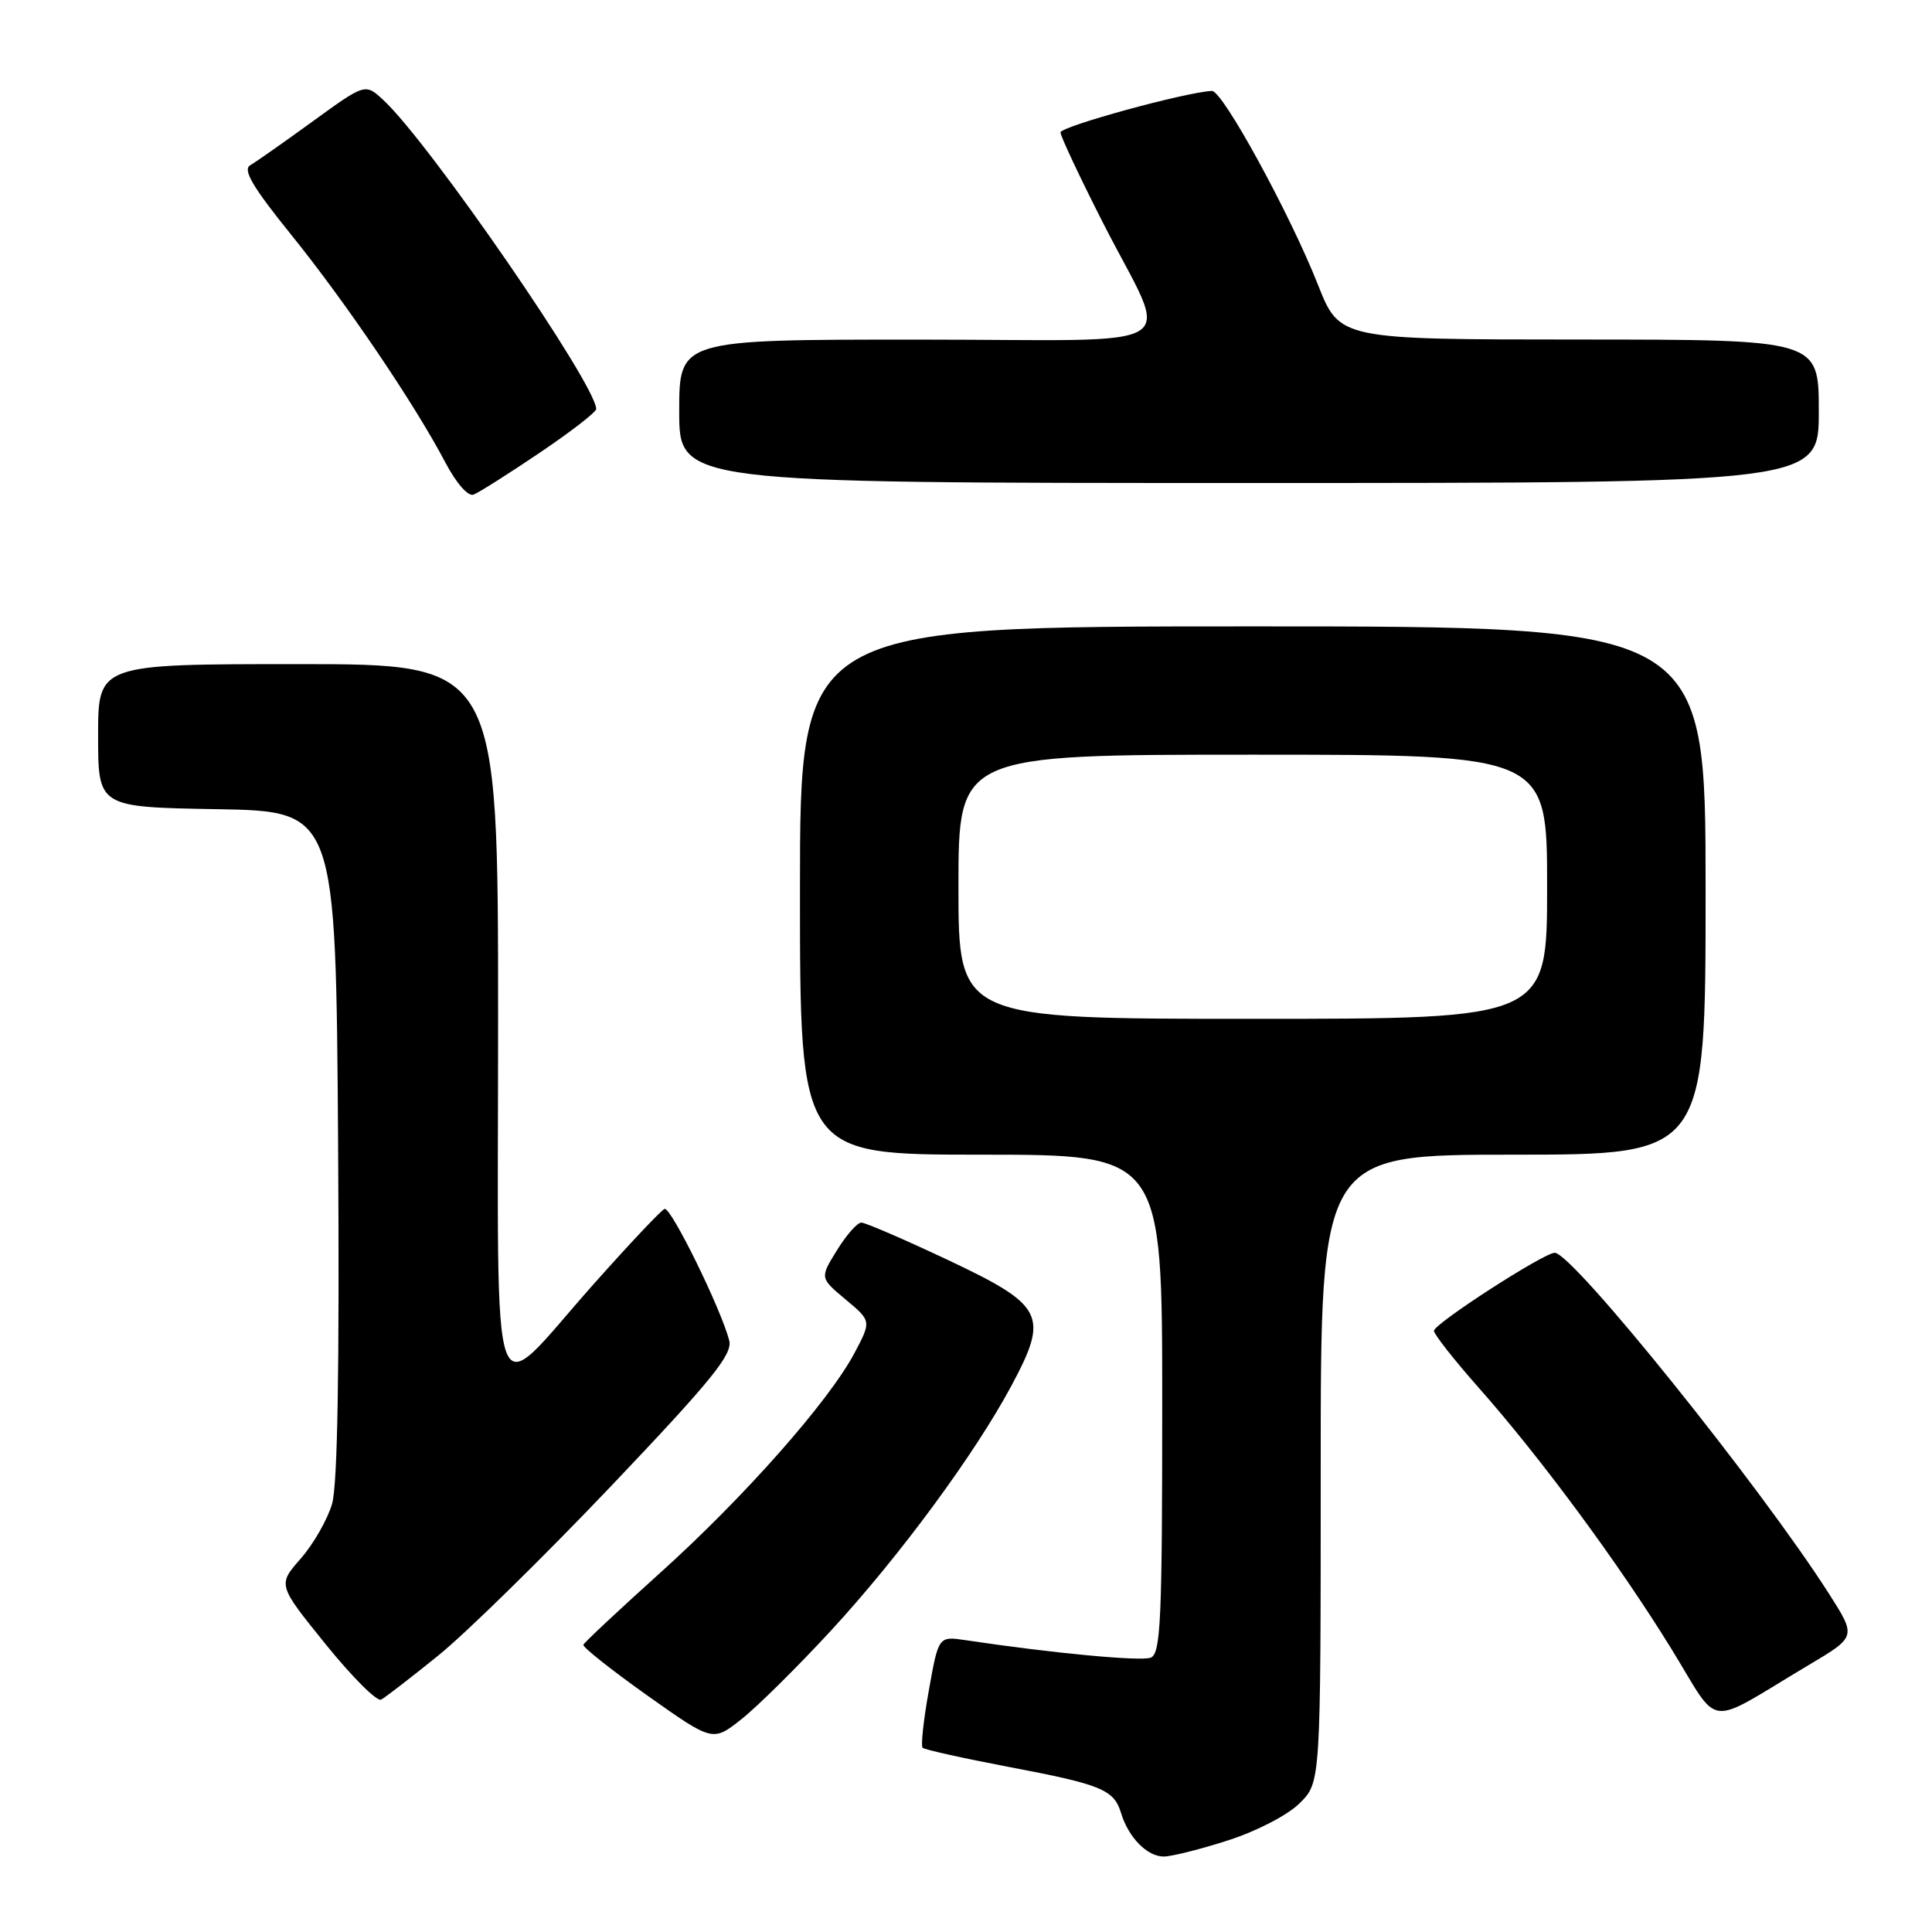 <?xml version="1.0" encoding="UTF-8" standalone="no"?>
<!DOCTYPE svg PUBLIC "-//W3C//DTD SVG 1.1//EN" "http://www.w3.org/Graphics/SVG/1.1/DTD/svg11.dtd" >
<svg xmlns="http://www.w3.org/2000/svg" xmlns:xlink="http://www.w3.org/1999/xlink" version="1.1" viewBox="0 0 256 256">
 <g >
 <path fill="currentColor"
d=" M 162.78 243.84 C 166.58 242.61 170.68 240.48 172.24 238.91 C 175.00 236.15 175.00 236.15 175.00 194.58 C 175.00 153.00 175.00 153.00 200.50 153.00 C 226.00 153.00 226.00 153.00 226.00 118.00 C 226.00 83.00 226.00 83.00 166.00 83.00 C 106.00 83.00 106.00 83.00 106.00 118.00 C 106.00 153.00 106.00 153.00 130.00 153.00 C 154.00 153.00 154.00 153.00 154.00 186.03 C 154.00 214.78 153.80 219.14 152.47 219.65 C 151.14 220.16 139.48 219.06 127.93 217.33 C 124.36 216.80 124.36 216.80 123.08 223.96 C 122.37 227.91 122.00 231.34 122.25 231.59 C 122.51 231.84 127.60 232.97 133.58 234.11 C 145.97 236.46 147.60 237.12 148.55 240.25 C 149.53 243.48 152.01 246.00 154.20 246.00 C 155.23 246.00 159.10 245.03 162.78 243.84 Z  M 110.13 216.04 C 119.23 206.17 129.20 192.63 134.06 183.54 C 139.02 174.26 138.36 172.97 125.51 166.91 C 119.78 164.21 114.66 162.00 114.13 162.00 C 113.60 162.00 112.14 163.65 110.90 165.67 C 108.63 169.33 108.63 169.33 112.05 172.19 C 115.47 175.04 115.47 175.04 113.22 179.29 C 109.82 185.70 98.54 198.46 87.43 208.45 C 81.97 213.37 77.41 217.64 77.30 217.94 C 77.19 218.25 81.00 221.27 85.77 224.66 C 94.45 230.81 94.45 230.81 98.26 227.79 C 100.36 226.13 105.70 220.84 110.13 216.04 Z  M 239.74 220.58 C 245.98 216.87 245.98 216.87 242.35 211.18 C 233.26 196.94 208.38 166.00 206.01 166.00 C 204.57 166.00 190.01 175.40 190.01 176.34 C 190.00 176.79 192.66 180.17 195.90 183.84 C 204.12 193.12 214.43 207.08 221.41 218.39 C 228.12 229.25 225.68 228.95 239.74 220.58 Z  M 58.08 219.36 C 61.70 216.44 71.98 206.36 80.93 196.96 C 94.27 182.93 97.08 179.47 96.63 177.65 C 95.60 173.54 88.89 159.87 88.06 160.19 C 87.60 160.36 83.35 164.88 78.59 170.23 C 64.62 185.96 66.00 189.83 66.00 135.04 C 66.00 88.00 66.00 88.00 39.50 88.00 C 13.00 88.00 13.00 88.00 13.00 97.47 C 13.00 106.95 13.00 106.95 28.75 107.22 C 44.50 107.50 44.50 107.50 44.80 151.50 C 44.99 181.15 44.74 196.73 44.00 199.27 C 43.40 201.34 41.53 204.60 39.85 206.52 C 36.79 210.00 36.79 210.00 43.15 217.87 C 46.64 222.19 49.95 225.50 50.50 225.21 C 51.05 224.92 54.46 222.29 58.08 219.36 Z  M 71.50 60.00 C 75.62 57.22 79.00 54.61 79.00 54.20 C 79.00 51.00 56.92 18.94 50.81 13.27 C 48.40 11.03 48.40 11.03 41.45 16.07 C 37.63 18.85 33.89 21.47 33.15 21.90 C 32.13 22.50 33.49 24.79 38.58 31.10 C 45.83 40.08 54.92 53.50 59.00 61.26 C 60.46 64.03 62.02 65.82 62.75 65.54 C 63.43 65.28 67.37 62.79 71.50 60.00 Z  M 241.00 54.50 C 241.00 45.00 241.00 45.00 209.25 44.99 C 177.50 44.98 177.50 44.98 174.64 37.74 C 170.91 28.30 161.99 11.99 160.59 12.05 C 157.16 12.19 140.50 16.76 140.52 17.55 C 140.54 18.07 143.06 23.45 146.14 29.50 C 155.06 47.04 158.29 45.00 121.57 45.00 C 90.00 45.00 90.00 45.00 90.00 54.50 C 90.00 64.00 90.00 64.00 165.50 64.00 C 241.00 64.00 241.00 64.00 241.00 54.50 Z  M 127.00 117.50 C 127.00 100.00 127.00 100.00 166.00 100.00 C 205.00 100.00 205.00 100.00 205.00 117.50 C 205.00 135.00 205.00 135.00 166.00 135.00 C 127.00 135.00 127.00 135.00 127.00 117.50 Z "/>
</g>
</svg>
